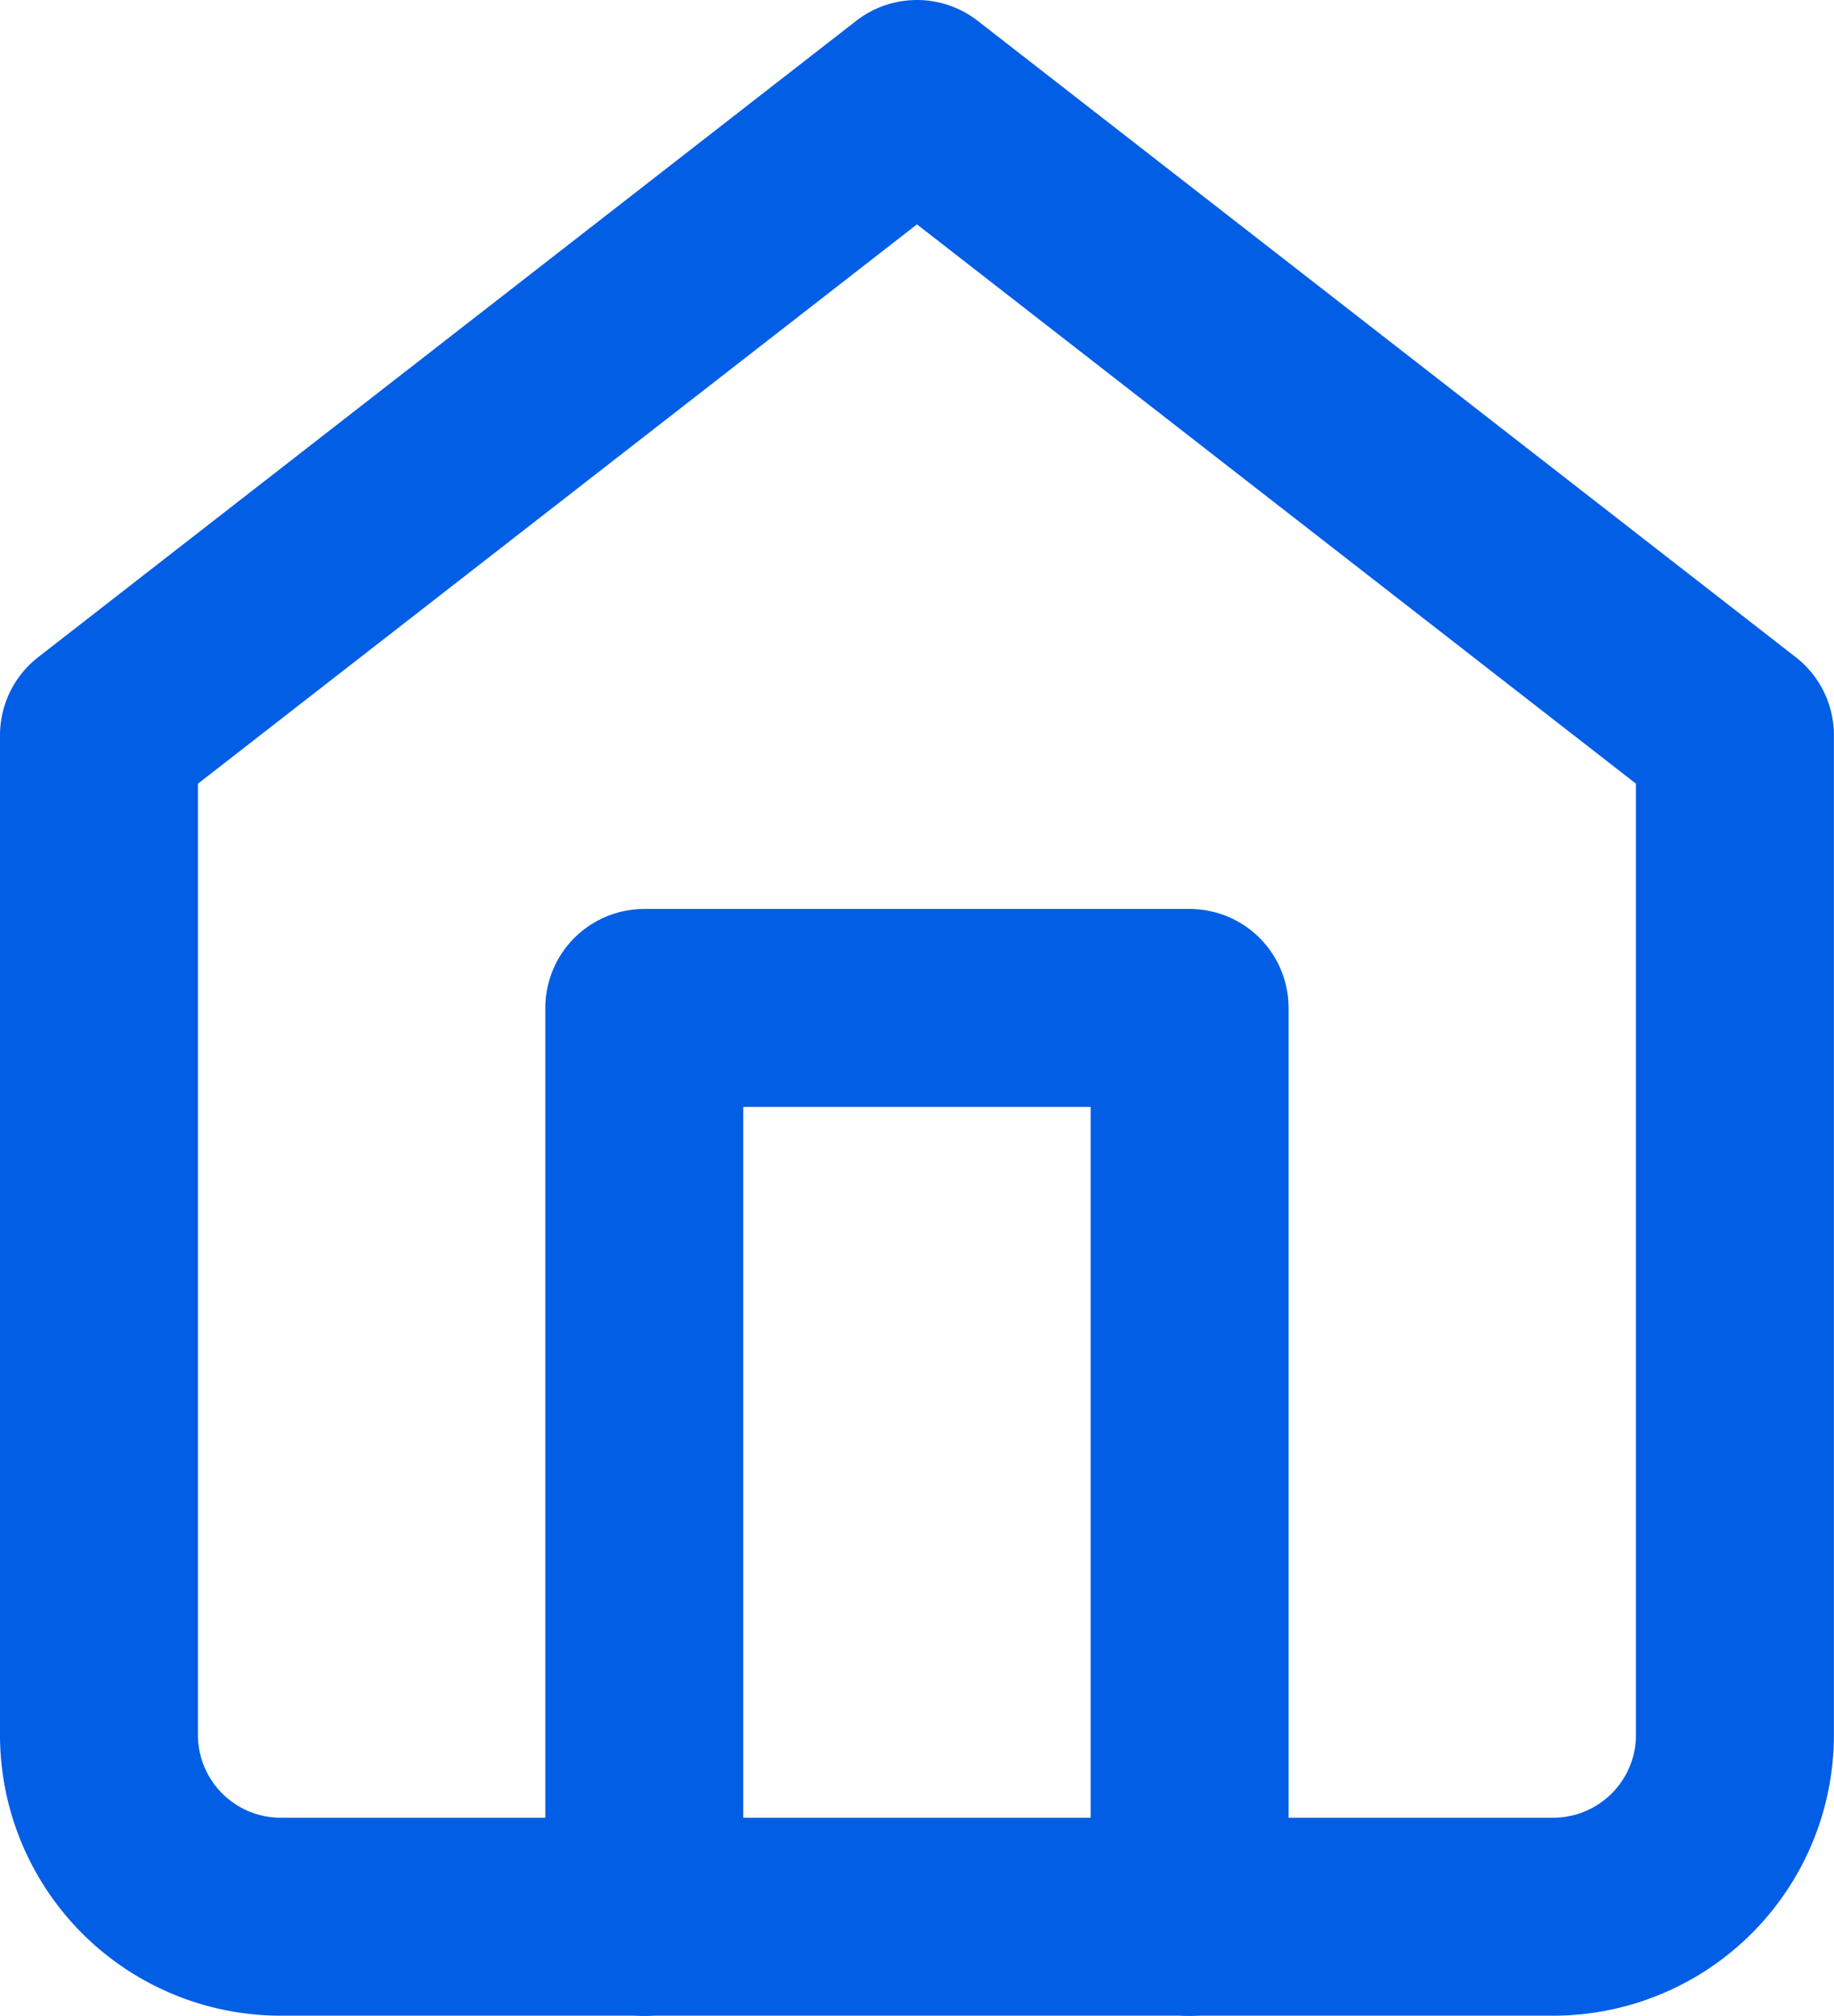 <svg xmlns="http://www.w3.org/2000/svg" width="18.531" height="20.367" viewBox="0 0 18.531 20.367"><g transform="translate(1 1)"><path d="M3,8.429,11.265,2l8.265,6.429v10.1a1.837,1.837,0,0,1-1.837,1.837H4.837A1.837,1.837,0,0,1,3,18.531Z" transform="translate(-3 -2)" fill="none" stroke="#025ee5" stroke-linecap="round" stroke-linejoin="round" stroke-width="2"/><path d="M9,21.184V12h5.51v9.184" transform="translate(-3.49 -2.816)" fill="none" stroke="#025ee5" stroke-linecap="round" stroke-linejoin="round" stroke-width="2"/></g></svg>